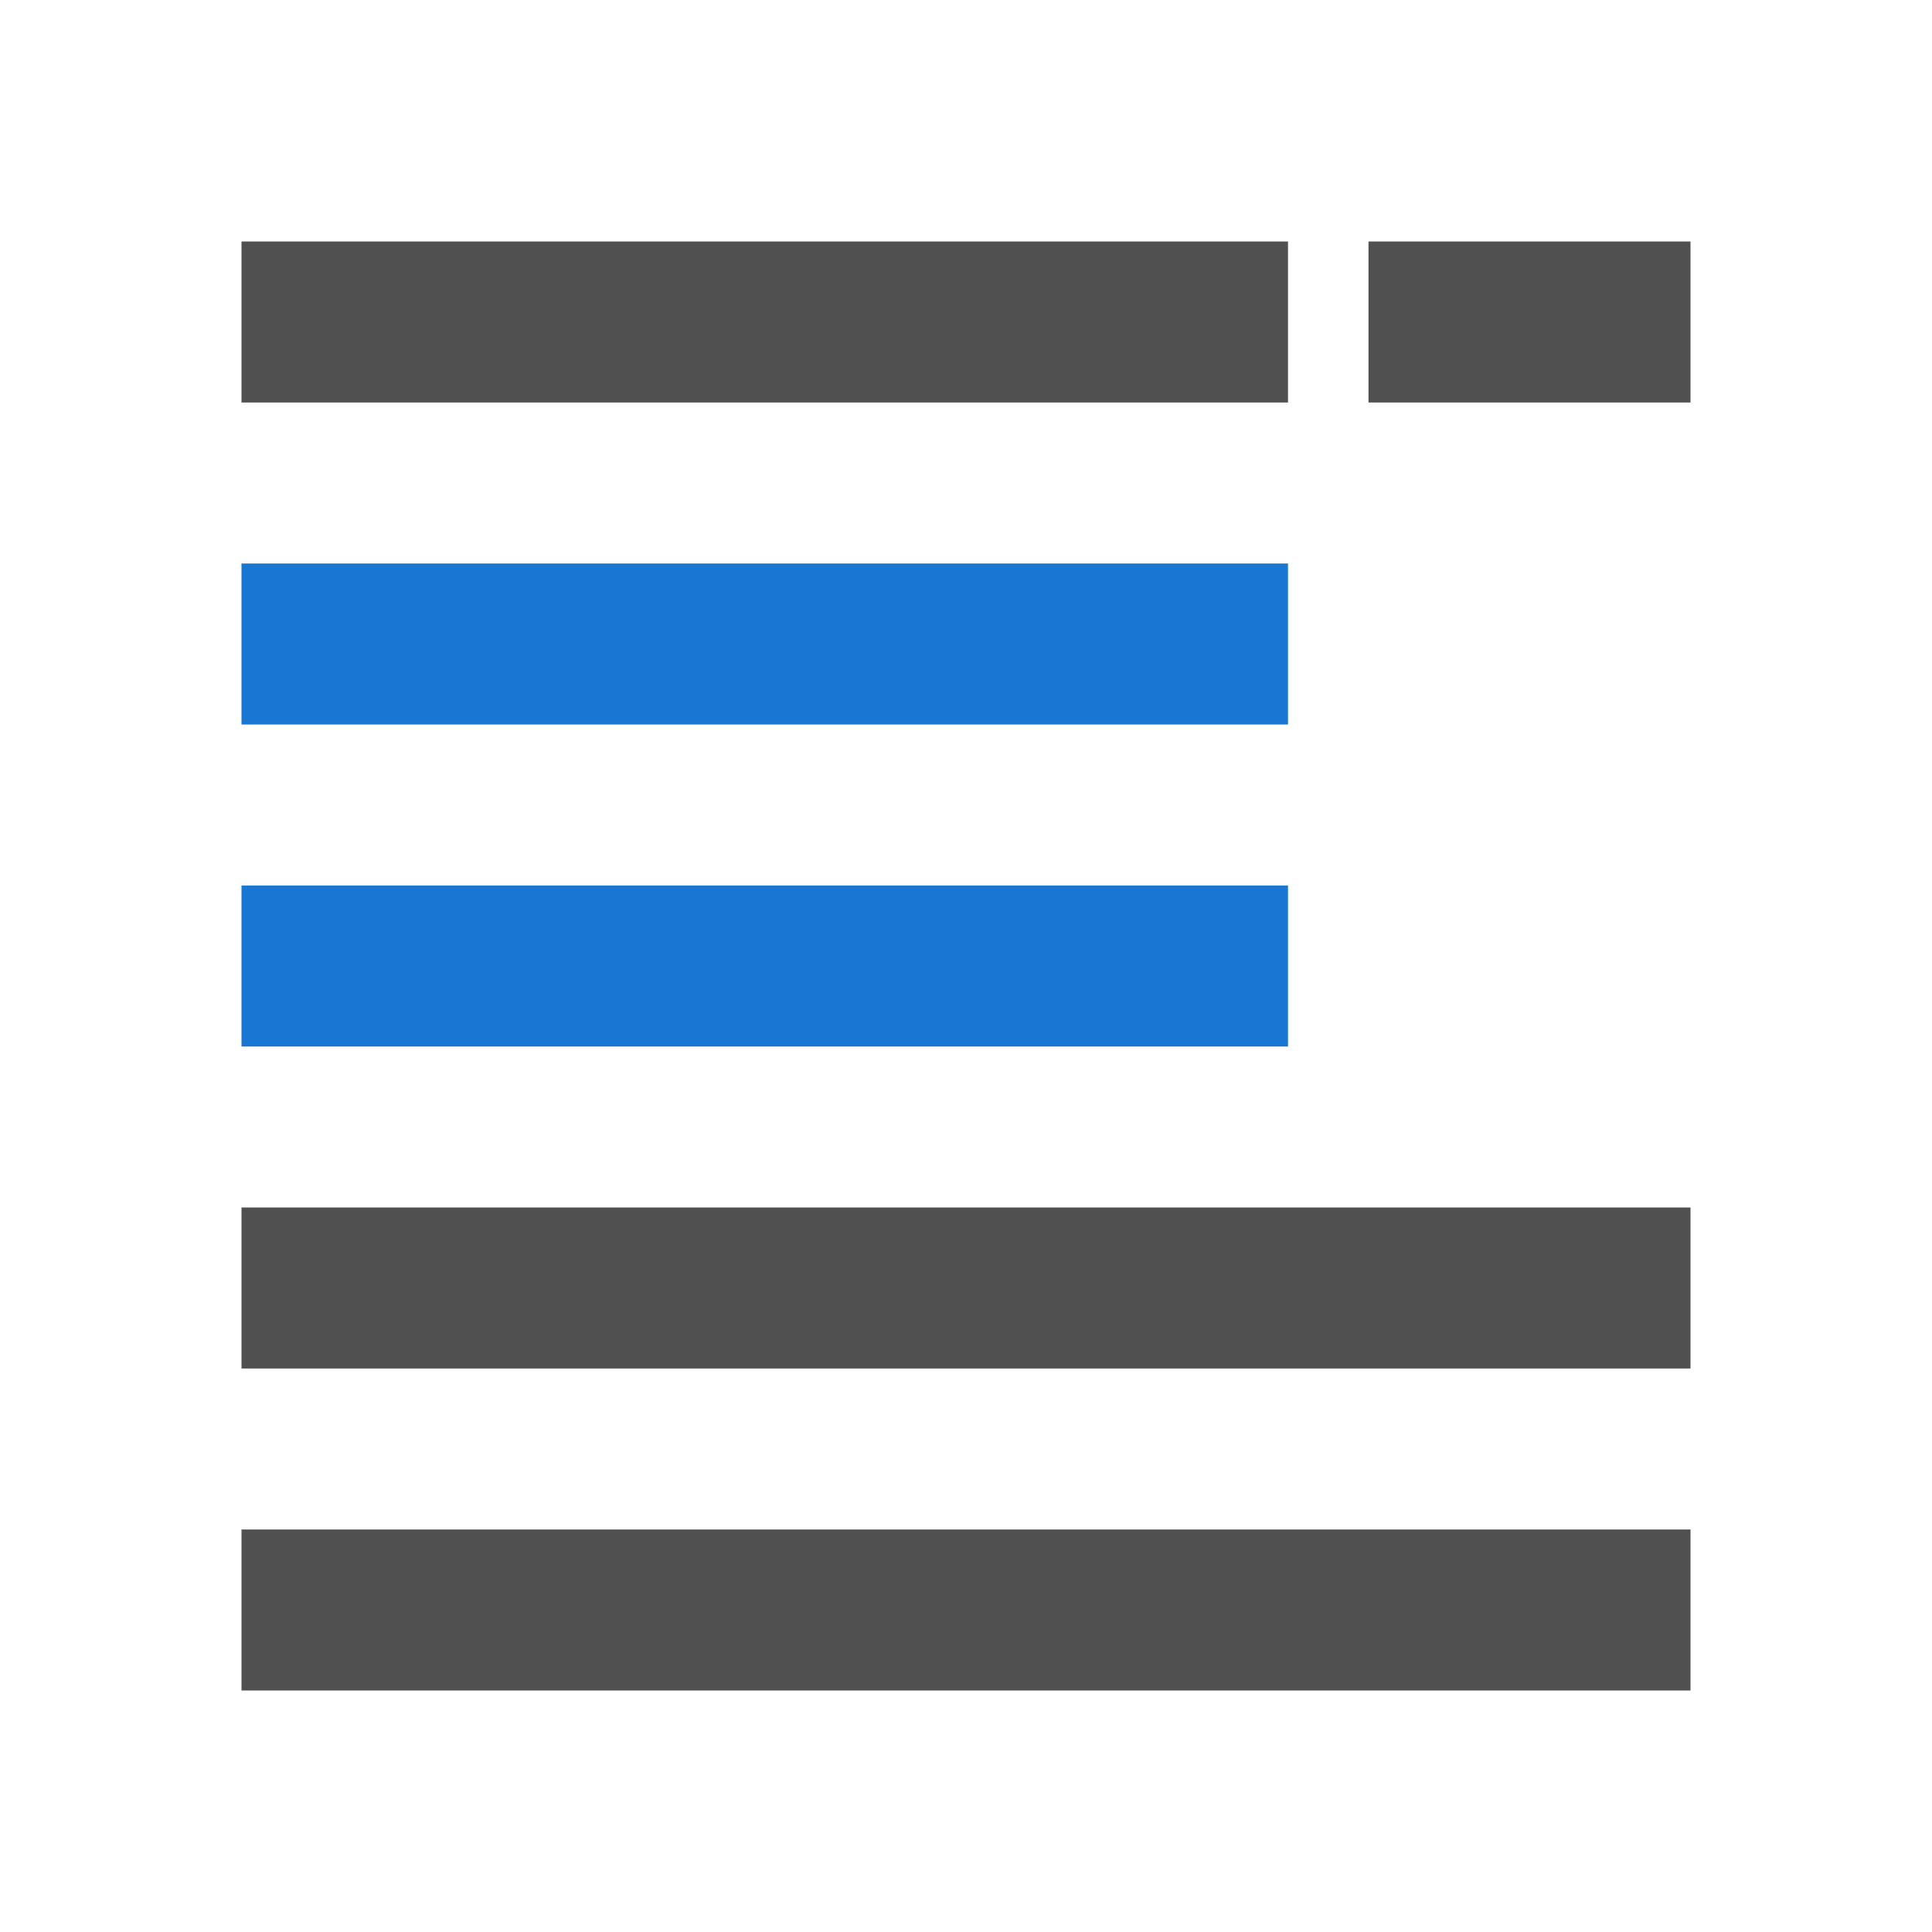 <svg height="48" viewBox="0 0 48 48" width="48" xmlns="http://www.w3.org/2000/svg"><path d="m6 6h26v4h-26z" fill="#505050"/><path d="m34 6h8v4h-8z" fill="#505050"/><path d="m6 14h26v4h-26z" fill="#1976d2"/><path d="m6 22h26v4h-26z" fill="#1976d2"/><g fill="#505050"><path d="m6 30h36v4h-36z"/><path d="m6 38h36v4h-36z"/></g></svg>